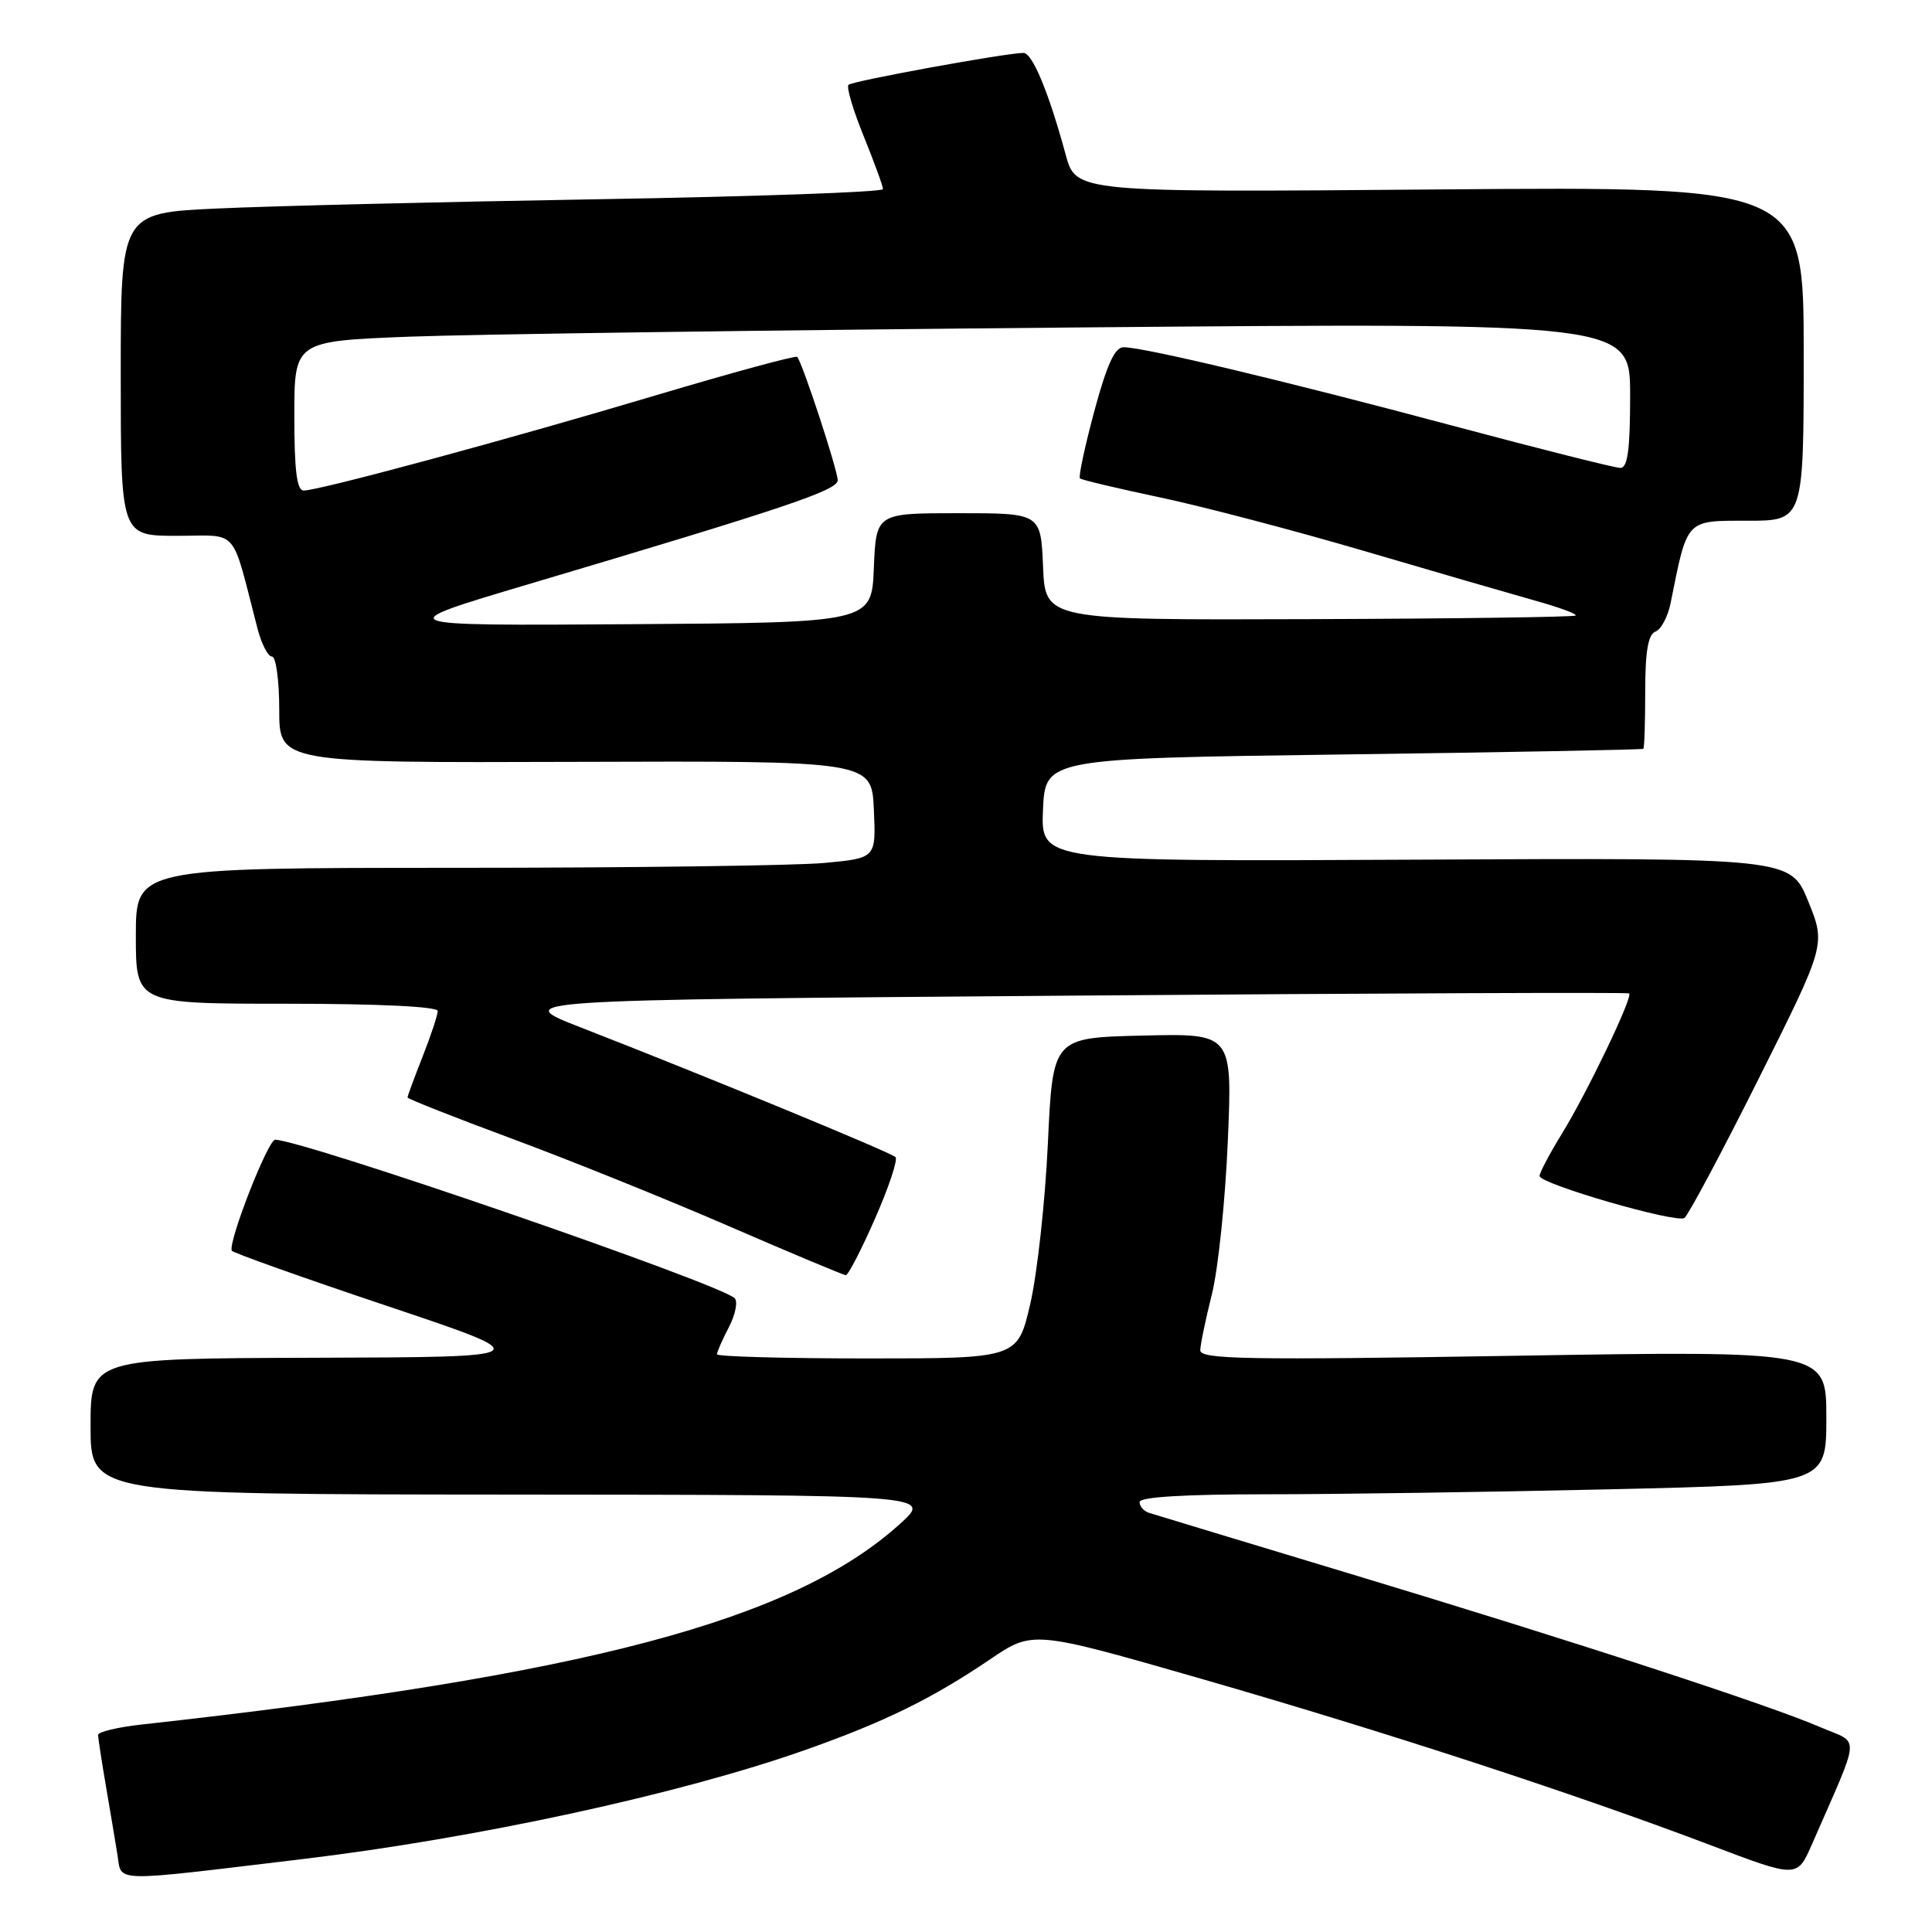 <?xml version="1.0" encoding="UTF-8" standalone="no"?>
<!DOCTYPE svg PUBLIC "-//W3C//DTD SVG 1.1//EN" "http://www.w3.org/Graphics/SVG/1.1/DTD/svg11.dtd" >
<svg xmlns="http://www.w3.org/2000/svg" xmlns:xlink="http://www.w3.org/1999/xlink" version="1.1" viewBox="0 0 256 256">
 <g >
 <path fill="currentColor"
d=" M 40.00 246.35 C 63.20 243.57 90.05 237.75 106.64 231.90 C 117.16 228.19 123.49 225.09 131.18 219.88 C 136.85 216.03 136.85 216.03 159.18 222.45 C 183.49 229.45 208.69 237.68 226.67 244.50 C 238.13 248.85 238.13 248.85 240.07 244.43 C 246.66 229.33 246.52 231.15 241.23 228.87 C 234.45 225.93 208.52 217.47 179.00 208.56 C 164.97 204.32 152.94 200.68 152.25 200.46 C 151.56 200.24 151.00 199.60 151.00 199.03 C 151.00 198.36 156.94 198.00 167.84 198.00 C 177.10 198.00 197.57 197.70 213.34 197.34 C 242.00 196.68 242.00 196.68 242.00 187.83 C 242.00 178.97 242.00 178.97 200.50 179.65 C 165.10 180.23 159.01 180.12 159.04 178.91 C 159.06 178.14 159.75 174.80 160.58 171.50 C 161.41 168.20 162.36 159.07 162.69 151.22 C 163.30 136.93 163.30 136.93 151.40 137.22 C 139.50 137.50 139.50 137.50 138.85 151.50 C 138.49 159.20 137.44 168.76 136.52 172.75 C 134.84 180.00 134.84 180.00 114.92 180.00 C 103.96 180.00 95.00 179.75 95.00 179.45 C 95.00 179.15 95.71 177.52 96.59 175.84 C 97.46 174.15 97.79 172.43 97.34 172.01 C 95.15 170.01 40.34 151.12 36.46 151.02 C 35.52 151.00 30.22 164.54 30.71 165.72 C 30.83 165.99 40.06 169.28 51.21 173.02 C 71.50 179.82 71.50 179.82 41.75 179.91 C 12.00 180.00 12.00 180.00 12.00 189.00 C 12.00 198.00 12.00 198.00 67.75 198.04 C 123.50 198.08 123.50 198.08 119.28 201.90 C 105.09 214.74 77.60 222.01 18.75 228.51 C 15.59 228.86 13.00 229.48 13.00 229.89 C 13.00 230.30 13.46 233.30 14.02 236.57 C 14.58 239.83 15.27 243.96 15.56 245.75 C 16.17 249.47 14.34 249.42 40.00 246.35 Z  M 115.95 161.46 C 117.77 157.32 118.99 153.66 118.66 153.32 C 118.02 152.69 93.40 142.54 77.05 136.18 C 67.61 132.50 67.61 132.50 141.55 131.93 C 182.22 131.61 215.67 131.48 215.87 131.63 C 216.42 132.04 210.32 144.76 206.95 150.24 C 205.33 152.87 204.00 155.39 204.00 155.82 C 204.00 156.87 222.04 162.10 223.19 161.39 C 223.67 161.08 228.09 152.81 233.00 143.00 C 241.93 125.16 241.93 125.16 239.59 119.41 C 237.25 113.66 237.25 113.66 187.58 113.91 C 137.91 114.16 137.91 114.16 138.20 107.33 C 138.50 100.50 138.50 100.50 178.00 99.97 C 199.72 99.68 217.61 99.34 217.75 99.22 C 217.89 99.10 218.00 95.67 218.00 91.61 C 218.00 86.30 218.38 84.07 219.36 83.69 C 220.10 83.41 221.01 81.70 221.37 79.89 C 223.61 68.69 223.32 69.00 231.54 69.00 C 239.00 69.00 239.00 69.00 239.00 46.85 C 239.00 24.71 239.00 24.71 190.79 25.10 C 142.57 25.50 142.57 25.50 141.21 20.50 C 138.97 12.24 136.79 7.00 135.61 7.01 C 133.24 7.03 112.93 10.73 112.43 11.24 C 112.13 11.53 113.04 14.60 114.45 18.06 C 115.85 21.52 117.00 24.66 117.00 25.06 C 117.00 25.45 100.01 26.05 79.25 26.40 C 58.49 26.75 35.76 27.30 28.75 27.63 C 16.00 28.22 16.00 28.22 16.00 49.61 C 16.00 71.00 16.00 71.00 23.46 71.00 C 31.78 71.00 30.57 69.61 34.11 83.25 C 34.64 85.31 35.51 87.00 36.04 87.00 C 36.57 87.00 37.00 90.17 37.00 94.04 C 37.00 101.08 37.00 101.08 76.25 100.95 C 115.50 100.82 115.50 100.82 115.79 107.26 C 116.08 113.70 116.08 113.70 109.29 114.34 C 105.56 114.70 83.49 114.99 60.25 114.99 C 18.00 115.00 18.00 115.00 18.00 124.00 C 18.00 133.00 18.00 133.00 38.00 133.00 C 50.15 133.00 58.00 133.38 58.00 133.96 C 58.00 134.49 57.10 137.21 56.00 140.00 C 54.90 142.79 54.00 145.23 54.00 145.42 C 54.00 145.60 60.19 148.05 67.75 150.85 C 75.31 153.65 88.25 158.86 96.50 162.44 C 104.75 166.02 111.76 168.95 112.07 168.97 C 112.38 168.99 114.13 165.61 115.95 161.46 Z  M 70.00 77.42 C 104.12 67.28 111.00 64.97 111.00 63.64 C 111.00 62.29 106.29 47.96 105.63 47.29 C 105.42 47.08 96.98 49.38 86.87 52.39 C 67.26 58.25 42.31 64.99 40.25 65.00 C 39.33 65.00 39.00 62.36 39.00 55.11 C 39.00 45.21 39.00 45.21 54.25 44.61 C 62.64 44.29 102.46 43.74 142.75 43.39 C 216.00 42.76 216.00 42.76 216.00 52.38 C 216.00 59.60 215.68 62.00 214.70 62.00 C 213.99 62.00 203.98 59.48 192.45 56.40 C 170.50 50.53 151.62 46.02 148.89 46.01 C 147.72 46.00 146.67 48.30 144.99 54.52 C 143.74 59.20 142.88 63.20 143.10 63.39 C 143.32 63.59 148.13 64.73 153.80 65.93 C 159.46 67.13 171.61 70.32 180.80 73.02 C 189.98 75.72 200.12 78.66 203.32 79.56 C 206.53 80.45 208.98 81.35 208.78 81.56 C 208.57 81.76 192.68 81.98 173.45 82.04 C 138.50 82.16 138.50 82.16 138.21 75.08 C 137.91 68.00 137.91 68.00 127.00 68.00 C 116.09 68.00 116.09 68.00 115.79 75.25 C 115.50 82.50 115.50 82.50 83.50 82.71 C 51.50 82.92 51.50 82.92 70.00 77.42 Z "/>
</g>
</svg>